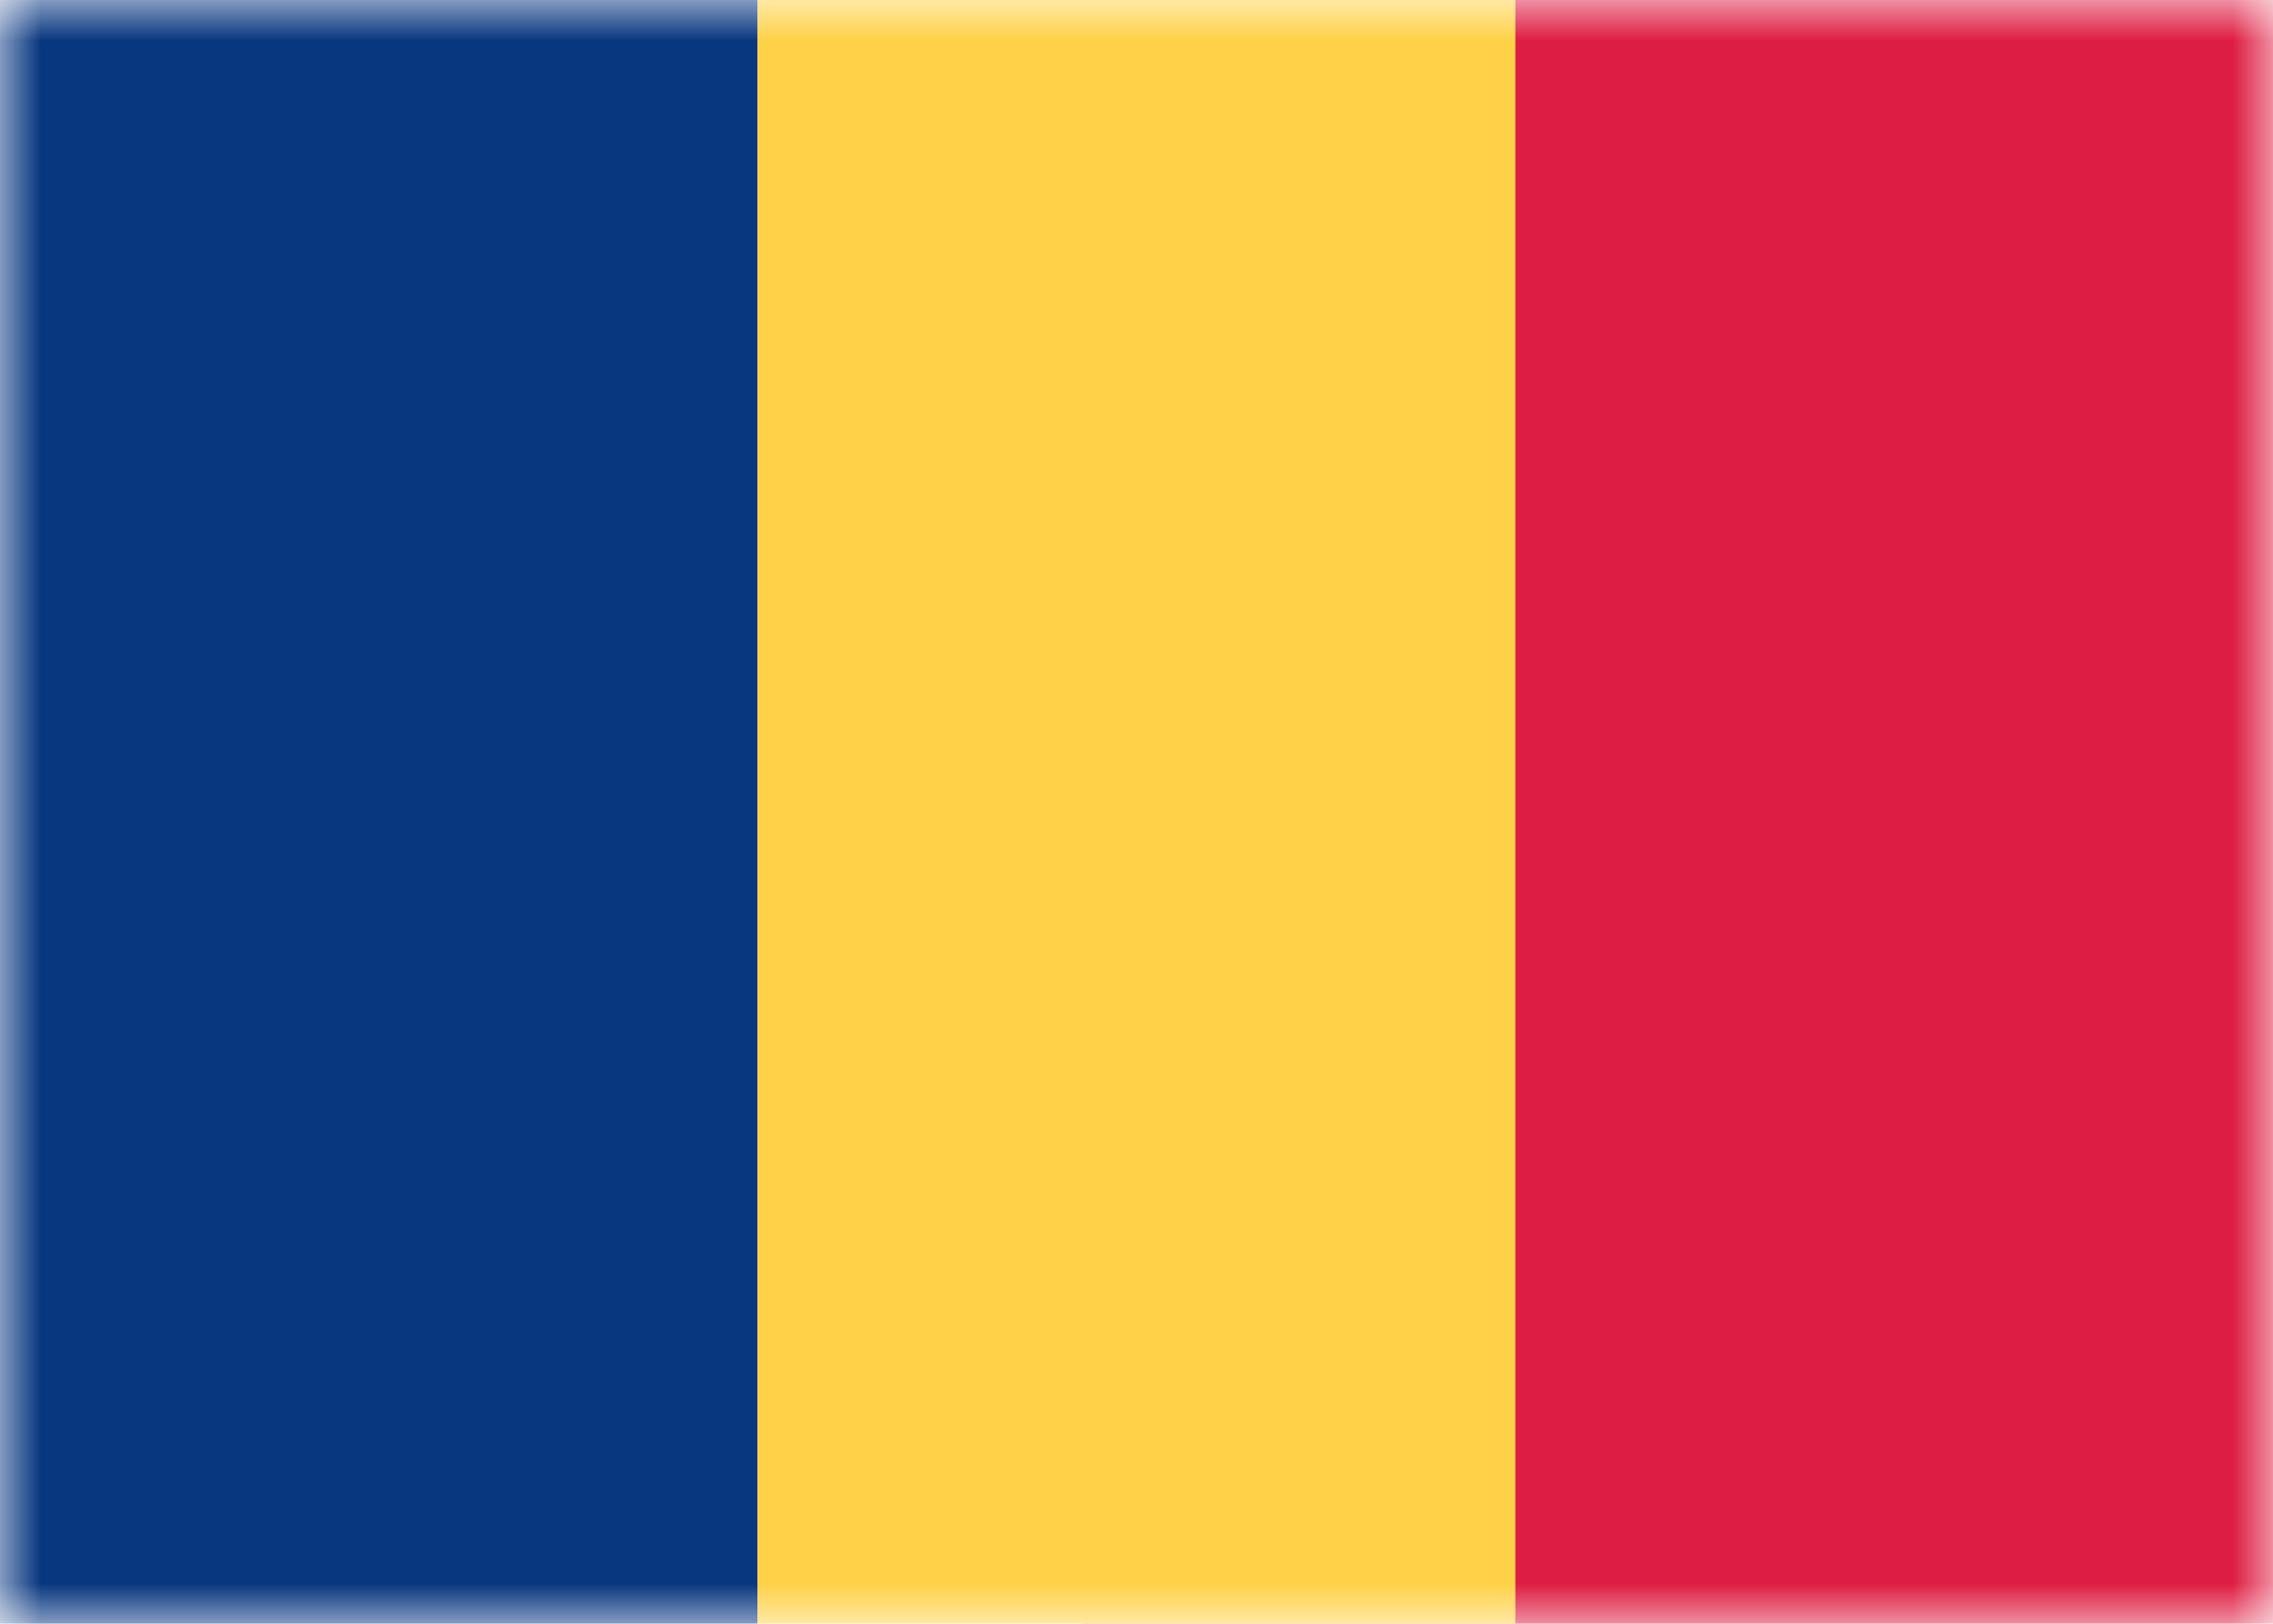 <svg width="28" height="20" viewBox="0 0 28 20" fill="none" xmlns="http://www.w3.org/2000/svg">
<path d="M0 0H28V20H0V0Z" fill="white"/>
<mask id="mask0_748_6303" style="mask-type:luminance" maskUnits="userSpaceOnUse" x="0" y="0" width="28" height="20">
<path d="M0 0H28V20H0V0Z" fill="white"/>
</mask>
<g mask="url(#mask0_748_6303)">
<path d="M13.333 0H28V20H13.333V0Z" fill="#DE1D42"/>
<path fill-rule="evenodd" clip-rule="evenodd" d="M0 20H9.333V0H0V20Z" fill="#083780"/>
<path fill-rule="evenodd" clip-rule="evenodd" d="M9.333 20H18.667V0H9.333V20Z" fill="#FFD147"/>
</g>
</svg>
